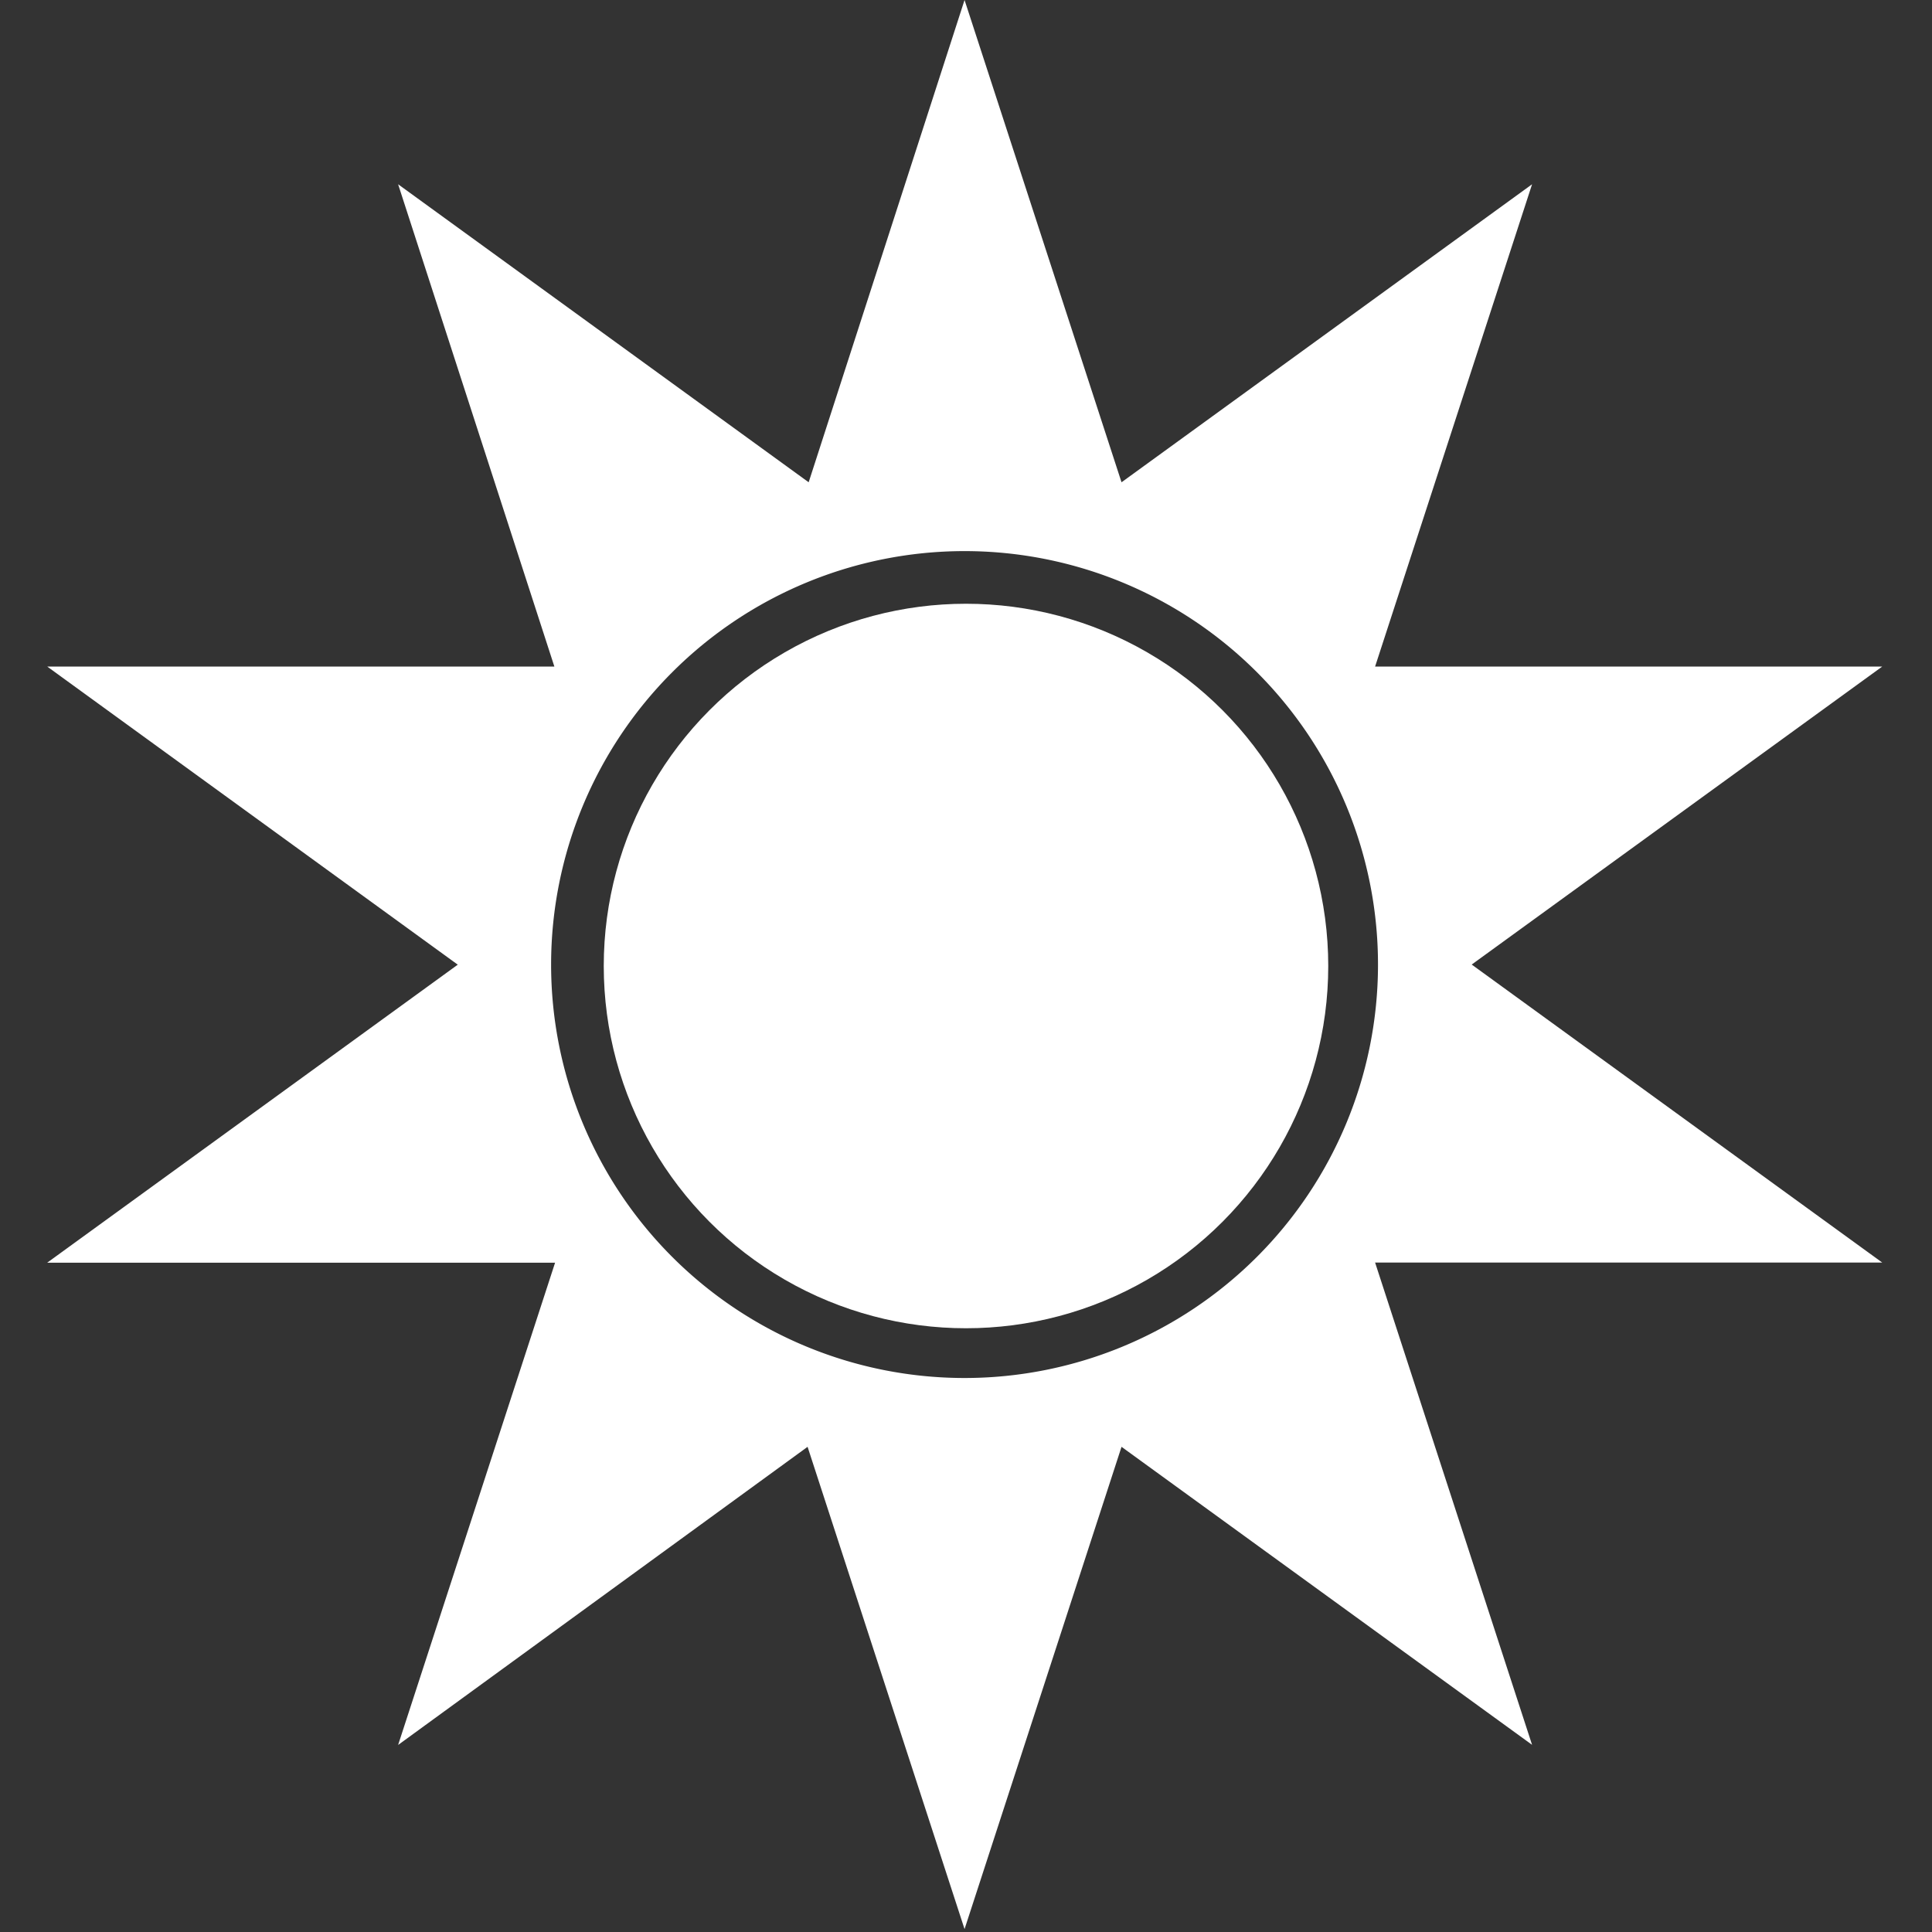<svg id="sun" xmlns="http://www.w3.org/2000/svg" width="16" height="16" viewBox="0 0 16 16">
  <rect x="0" y="0" width="16" height="16" fill="#333333" stroke="none"/>
  <rect id="Artboard1" width="16" height="16" fill="none"/>
  <g id="Artboard11" transform="translate(0.391)">
    <path id="Path_1" data-name="Path 1" d="M7.891,0l1.3,3.994,3.4-2.468-1.3,3.994h4.2l-3.4,2.468,3.4,2.468h-4.2l1.3,3.994-3.4-2.468-1.3,3.994-1.3-3.994L3.2,14.451l1.3-3.994H.294l3.4-2.468L.294,5.52h4.2L3.2,1.526l3.4,2.468L7.891,0Zm0,4.564A3.424,3.424,0,1,1,4.467,7.989,3.425,3.425,0,0,1,7.891,4.564Z" transform="translate(-0.294)" fill="#fff" fill-rule="evenodd"/>
    <circle id="Ellipse_4" data-name="Ellipse 4" cx="3" cy="3" r="3" transform="translate(4.609 5)" fill="#fff"/>
  </g>
</svg>
